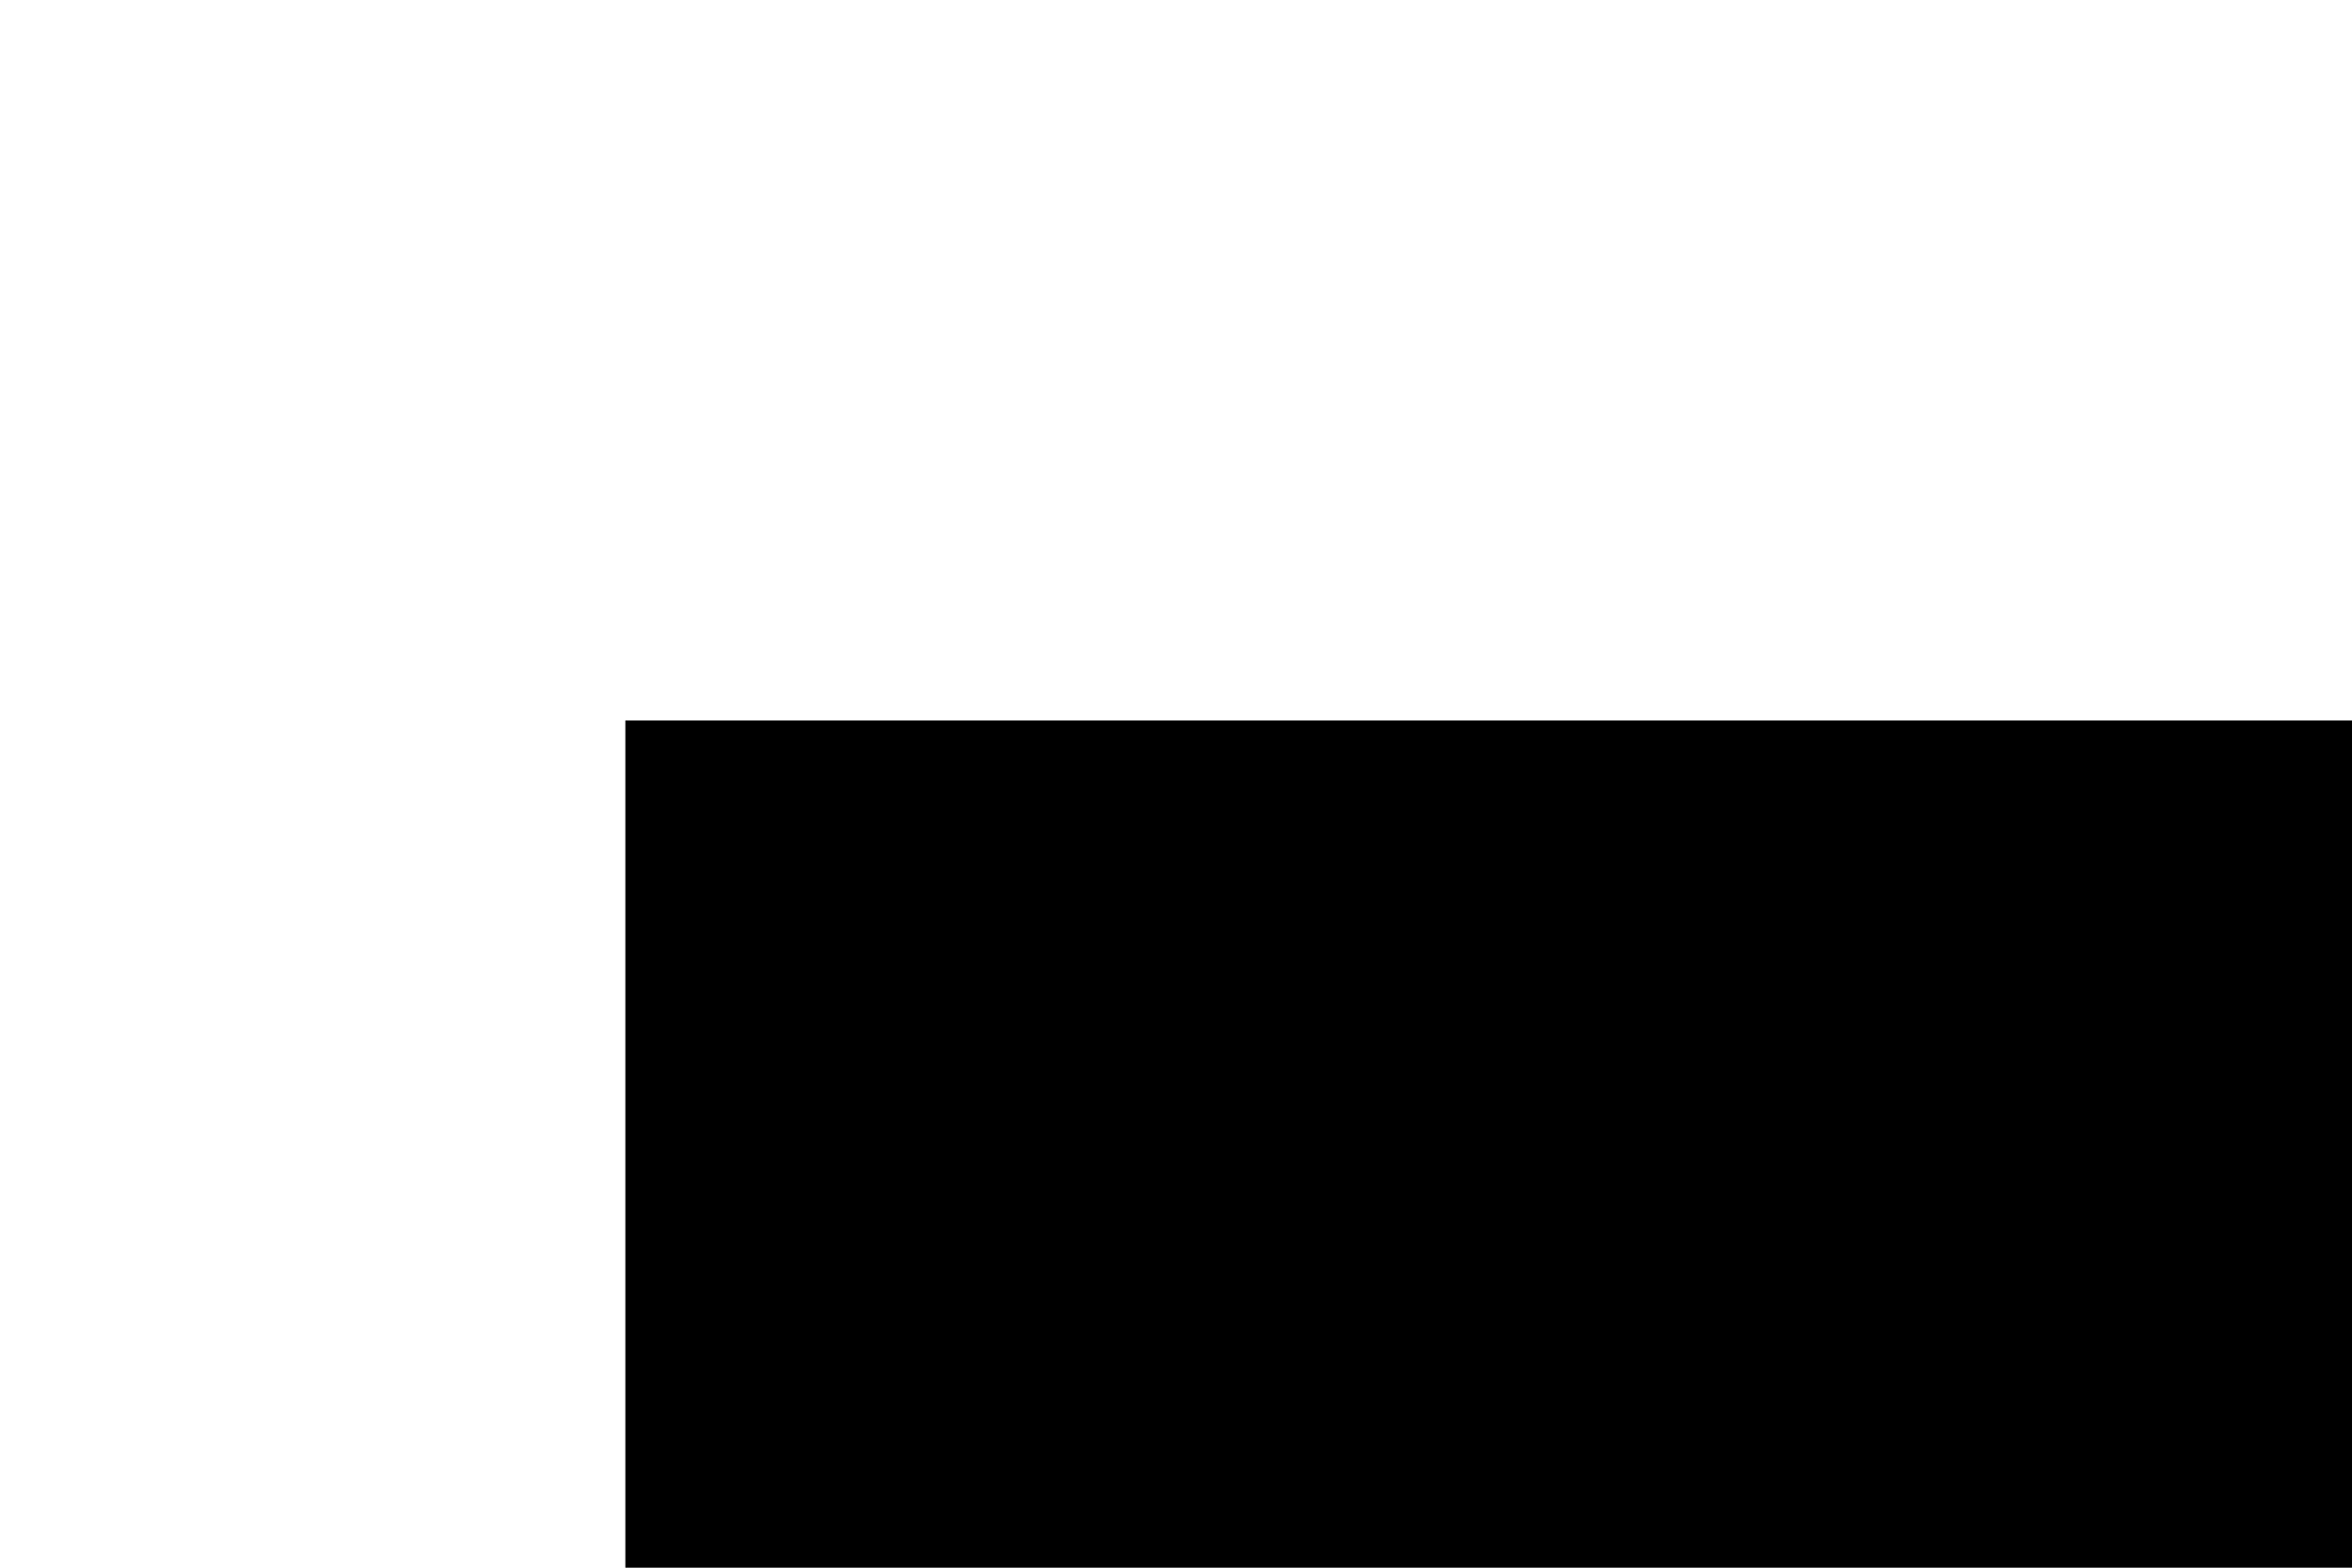 <?xml version="1.0" encoding="UTF-8" standalone="no"?>
<!-- Created with Inkscape (http://www.inkscape.org/) -->

<svg
   xmlns:dc="http://purl.org/dc/elements/1.1/"
   xmlns:cc="http://creativecommons.org/ns#"
   xmlns:rdf="http://www.w3.org/1999/02/22-rdf-syntax-ns#"
   xmlns:svg="http://www.w3.org/2000/svg"
   xmlns="http://www.w3.org/2000/svg"
   xmlns:sodipodi="http://sodipodi.sourceforge.net/DTD/sodipodi-0.dtd"
   xmlns:inkscape="http://www.inkscape.org/namespaces/inkscape"
   width="30cm"
   height="20cm"
   viewBox="0 0 300 200"
   version="1.1"
   id="svg8"
   inkscape:version="0.92.4 (5da689c313, 2019-01-14)"
   sodipodi:docname="LogoVrosky.svg">
  <defs
     id="defs2" />
  <sodipodi:namedview
     id="base"
     pagecolor="#ffffff"
     bordercolor="#666666"
     borderopacity="1.0"
     inkscape:pageopacity="0.0"
     inkscape:pageshadow="2"
     inkscape:zoom="0.7"
     inkscape:cx="386.99083"
     inkscape:cy="535.03721"
     inkscape:document-units="cm"
     inkscape:current-layer="layer1"
     showgrid="false"
     units="cm"
     inkscape:window-width="1440"
     inkscape:window-height="837"
     inkscape:window-x="-8"
     inkscape:window-y="-8"
     inkscape:window-maximized="1" />
  <g
     inkscape:label="Layer 1"
     inkscape:groupmode="layer"
     id="layer1"
     transform="translate(0,-97)">
    <flowRoot
       xml:space="preserve"
       id="flowRoot18"
       style="font-style:normal;font-weight:normal;font-size:40px;line-height:1.25;font-family:sans-serif;letter-spacing:0px;word-spacing:0px;fill:#000000;fill-opacity:1;stroke:none"
       transform="matrix(0.265,0,0,0.265,71.815,180.911)"
       inkscape:export-xdpi="96"
       inkscape:export-ydpi="96"><flowRegion
         id="flowRegion20"><rect
           id="rect22"
           width="1062.857"
           height="691.429"
           x="30"
           y="30.191" /></flowRegion><flowPara
         id="flowPara24"
         style="font-style:normal;font-variant:normal;font-weight:normal;font-stretch:normal;font-size:192px;line-height:0;font-family:'Vladimir Script';-inkscape-font-specification:'Vladimir Script'">Vrosky</flowPara></flowRoot>  </g>
</svg>
